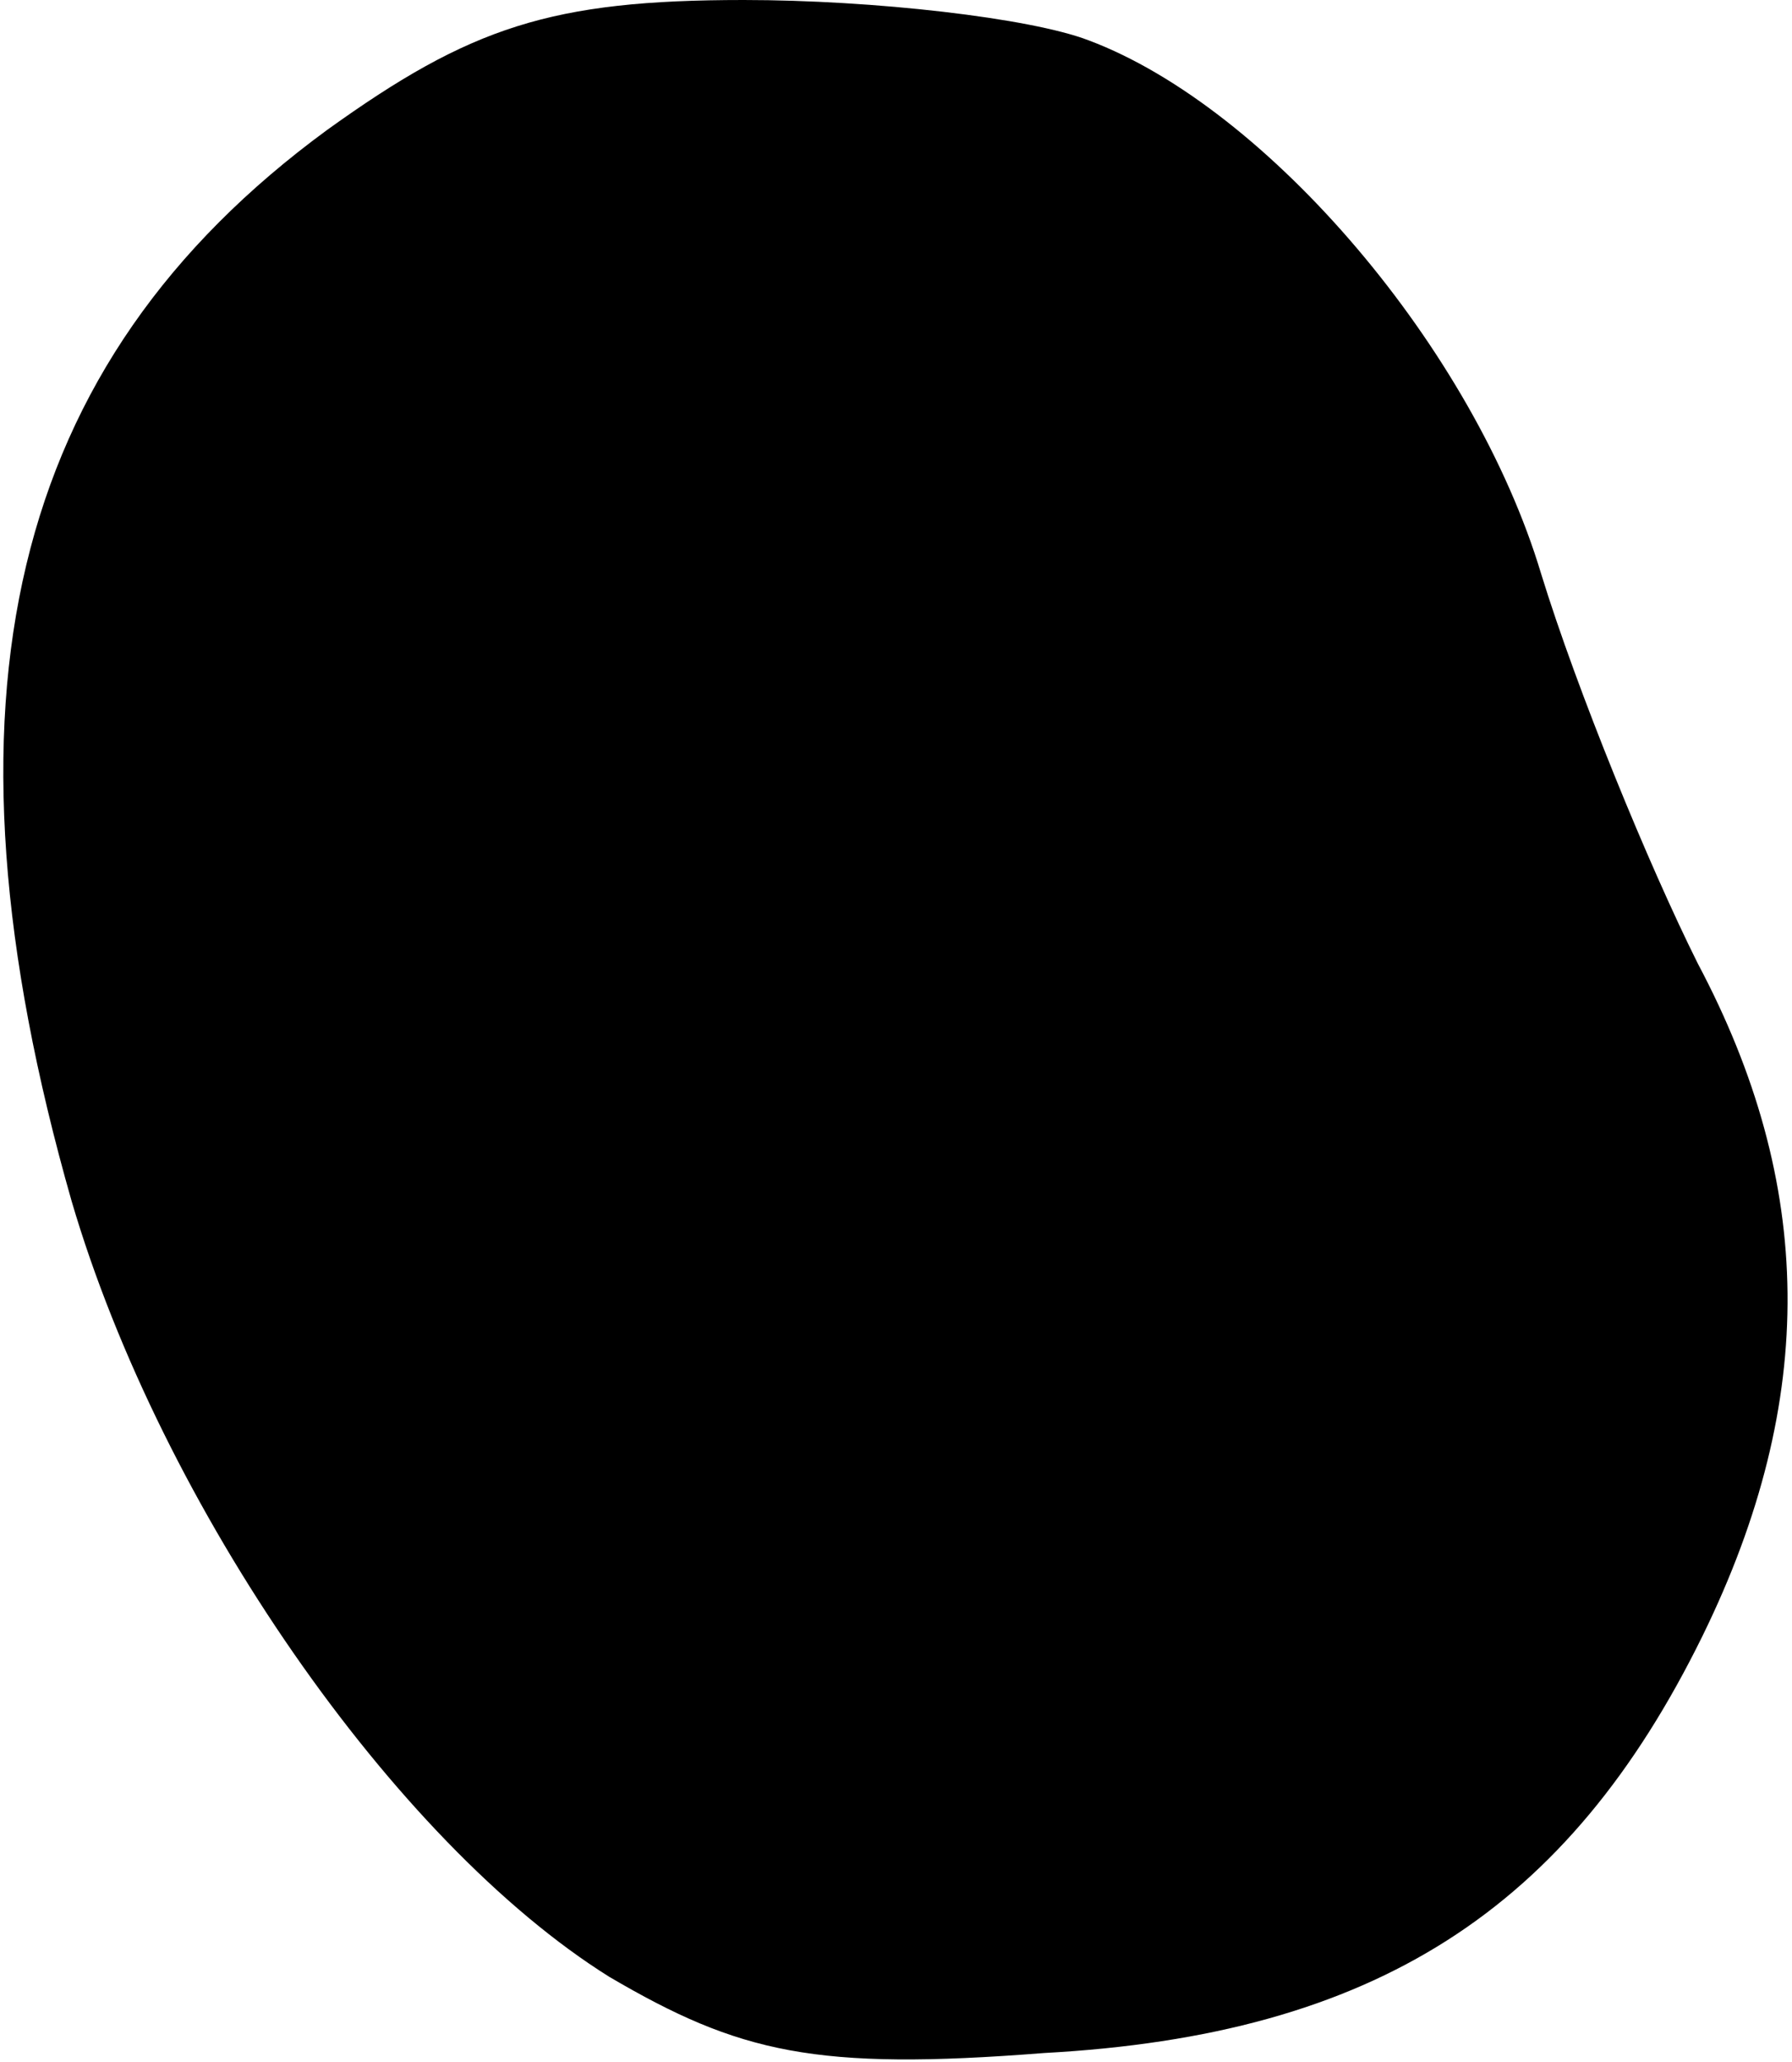 <?xml version="1.0" standalone="no"?>
<!DOCTYPE svg PUBLIC "-//W3C//DTD SVG 20010904//EN"
 "http://www.w3.org/TR/2001/REC-SVG-20010904/DTD/svg10.dtd">
<svg version="1.0" xmlns="http://www.w3.org/2000/svg"
 width="40pt" height="46pt" viewBox="0 0 40 46"
 preserveAspectRatio="xMidYMid meet">
<g transform="translate(0,46) scale(0.1,-0.1)"
fill="#000000" stroke="none">
<path fill="#000000" stroke="none" d="M73 431 c-71 -52 -89 -127 -57 -239 20
-68 72 -143 120 -173 29 -17 46 -21 97 -17 74 4 117 32 147 93 26 53 25 101
-1 150 -11 22 -27 61 -35 87 -15 50 -61 104 -101 119 -13 5 -48 9 -77 9 -43 0
-61 -6 -93 -29z"/>
</g>
</svg>
